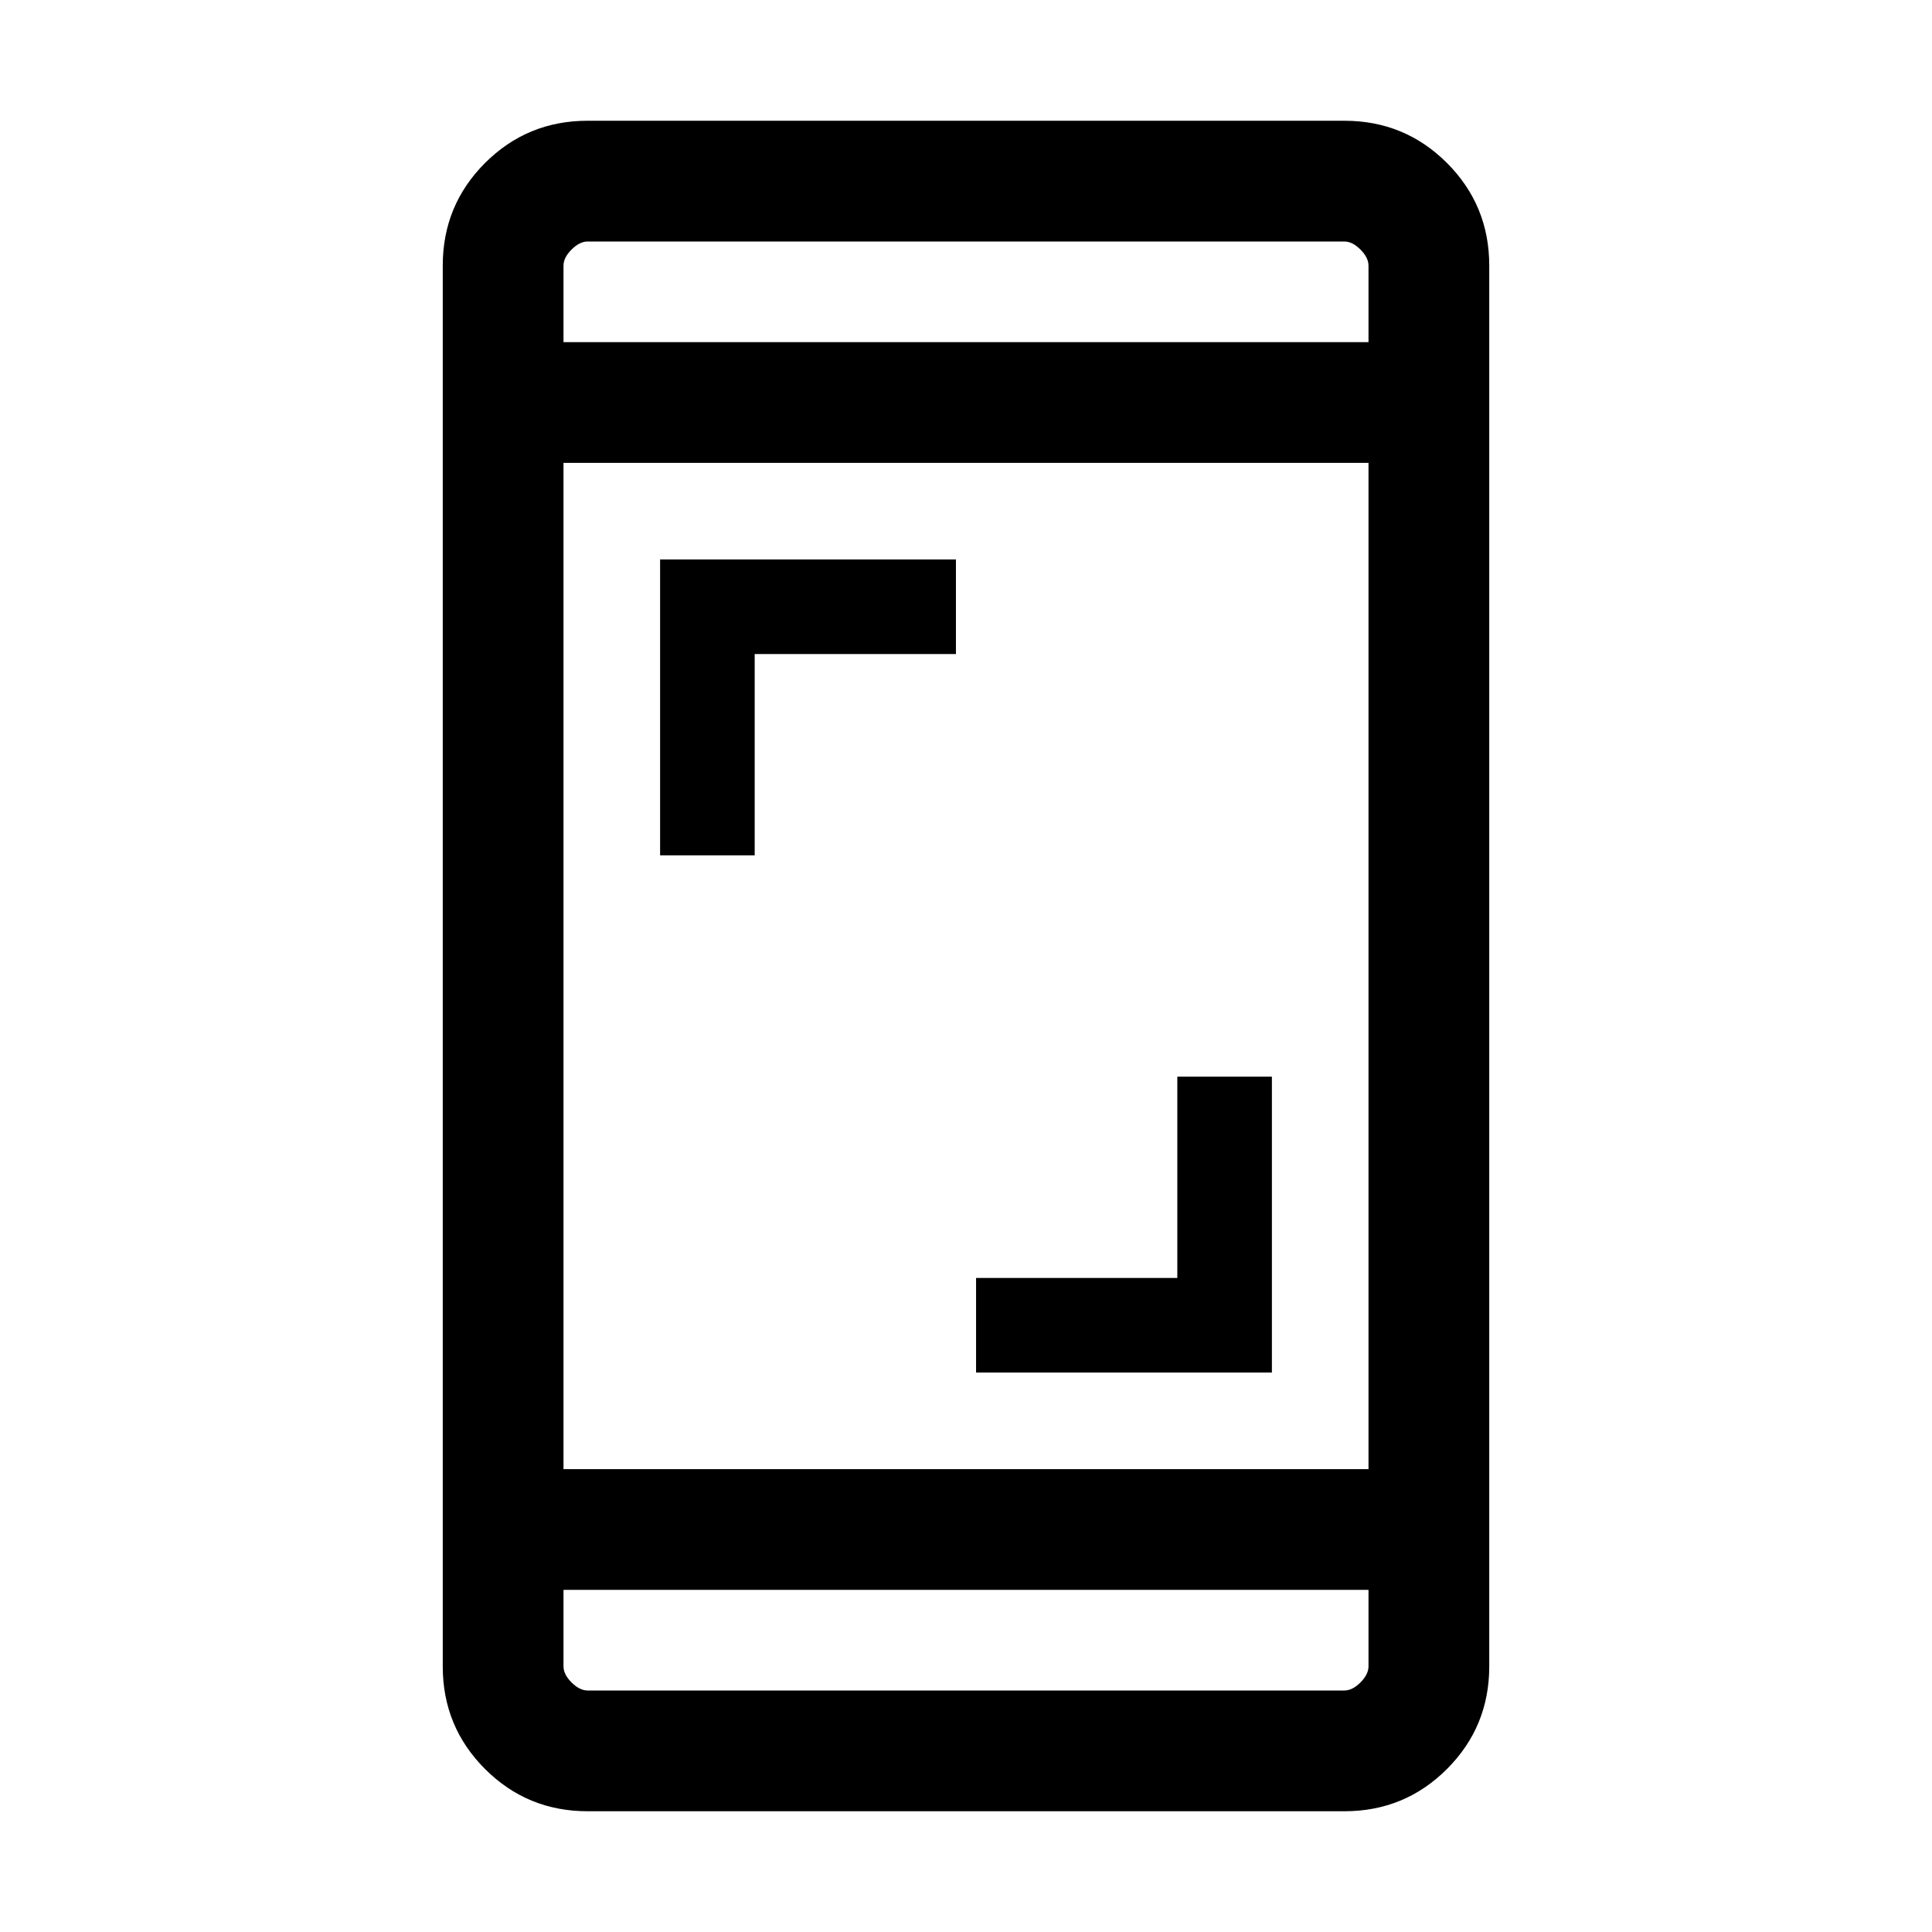 <svg xmlns="http://www.w3.org/2000/svg" height="24" width="24"><path d="M8.2 10.625V6.95h3.675v1.175h-2.5v2.5Zm3.925 6.425v-1.175h2.5v-2.5H15.8v3.675ZM7.3 22.5q-.75 0-1.275-.525Q5.5 21.45 5.5 20.7V3.3q0-.75.525-1.275Q6.55 1.5 7.3 1.5h9.4q.75 0 1.275.525.525.525.525 1.275v17.4q0 .75-.525 1.275-.525.525-1.275.525ZM7 18.25h10V5.75H7Zm0 1.5v.95q0 .1.1.2t.2.1h9.4q.1 0 .2-.1t.1-.2v-.95Zm0-15.5h10V3.3q0-.1-.1-.2t-.2-.1H7.3q-.1 0-.2.1t-.1.2ZM7 3v1.25V3Zm0 18v-1.25V21Z"/></svg>